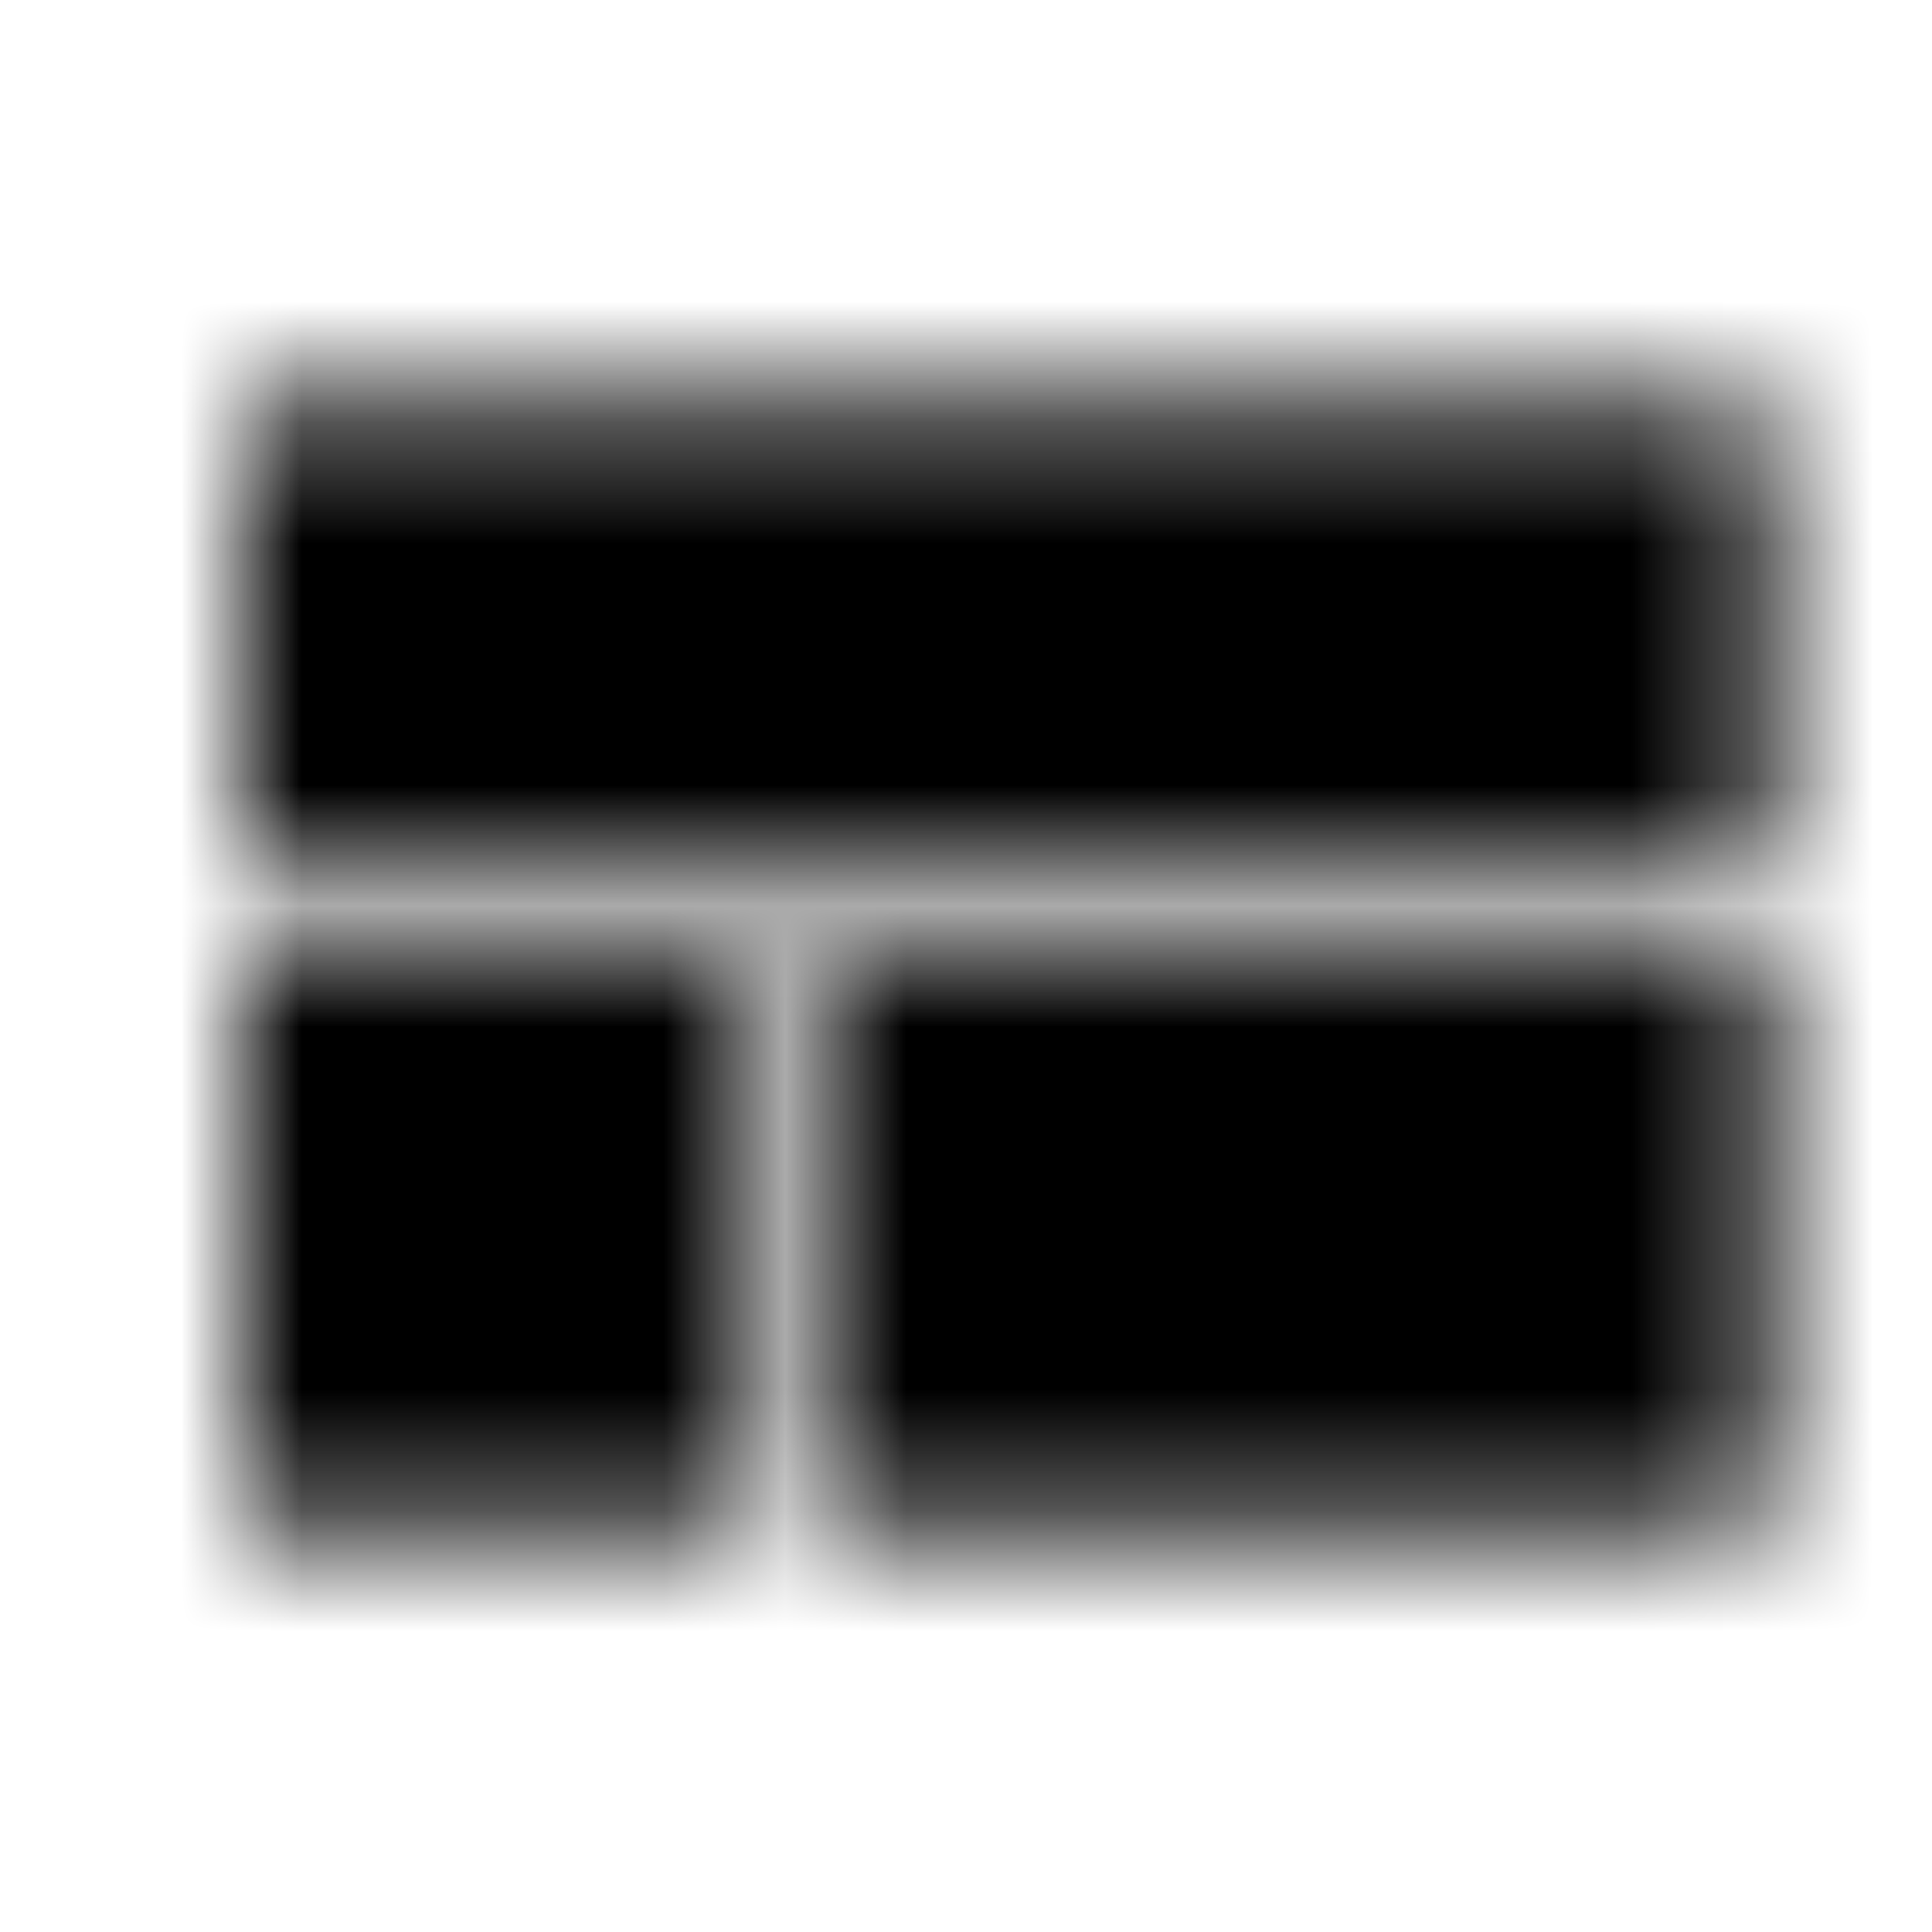 <svg xmlns="http://www.w3.org/2000/svg" xmlns:xlink="http://www.w3.org/1999/xlink" width="16" height="16" viewBox="0 0 16 16">
  <defs>
    <path id="view-compact-a" d="M2,12.667 L6,12.667 L6,8 L2,8 L2,12.667 Z M6.667,12.667 L14.667,12.667 L14.667,8 L6.667,8 L6.667,12.667 Z M2,3.333 L2,7.333 L14.667,7.333 L14.667,3.333 L2,3.333 Z"/>
  </defs>
  <g fill="none" fill-rule="evenodd">
    <mask id="view-compact-b" fill="#fff">
      <use xlink:href="#view-compact-a"/>
    </mask>
    <g fill="CurrentColor" mask="url(#view-compact-b)">
      <rect width="16" height="16"/>
    </g>
  </g>
</svg>
